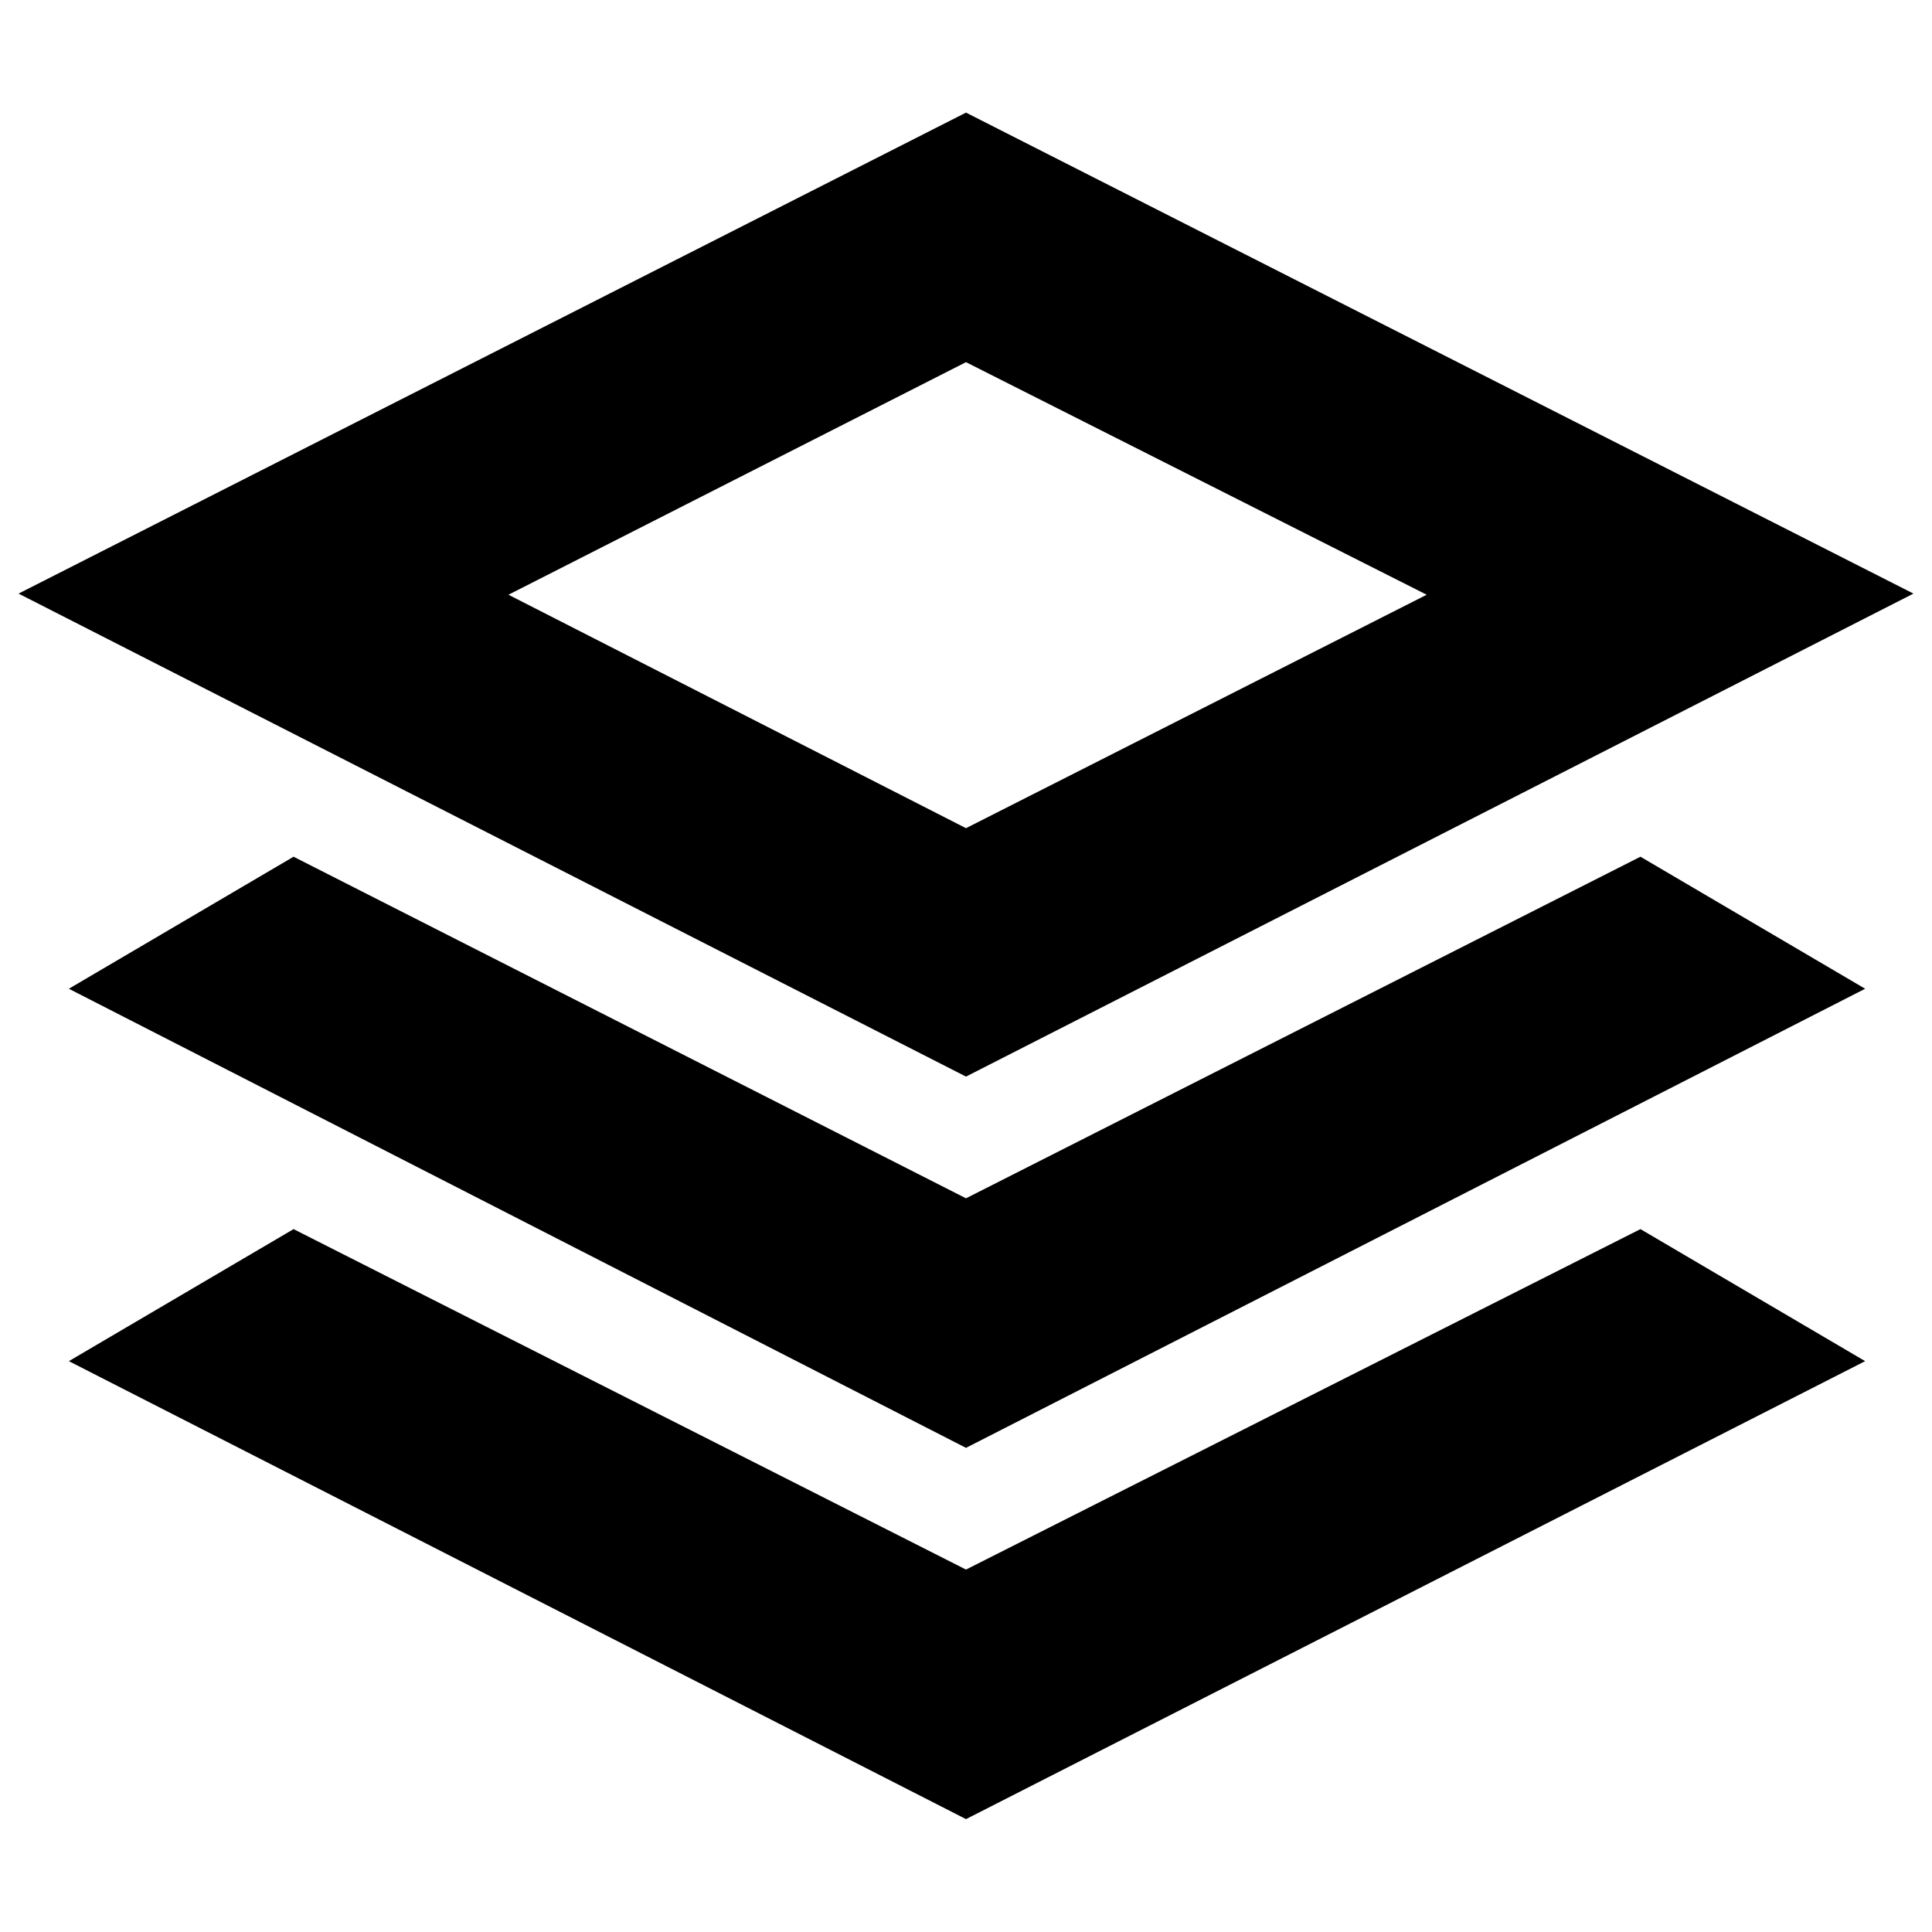 <svg xmlns="http://www.w3.org/2000/svg" height="20" viewBox="0 -960 960 960" width="20"><path d="m480-425.044-470.783-240 470.783-239 470.783 239-470.783 240Zm0 184.479L34.217-468.696l111.653-65.609L480-364.566l335.13-169.739 111.653 65.609L480-240.565Zm0 184.478L34.217-283.651l111.653-65.609L480-180.087l335.13-169.174 111.653 65.609L480-56.087Zm0-492.392 228.912-116L480-780.043 252.653-664.479l227.347 116Zm1-116.565Z"/></svg>